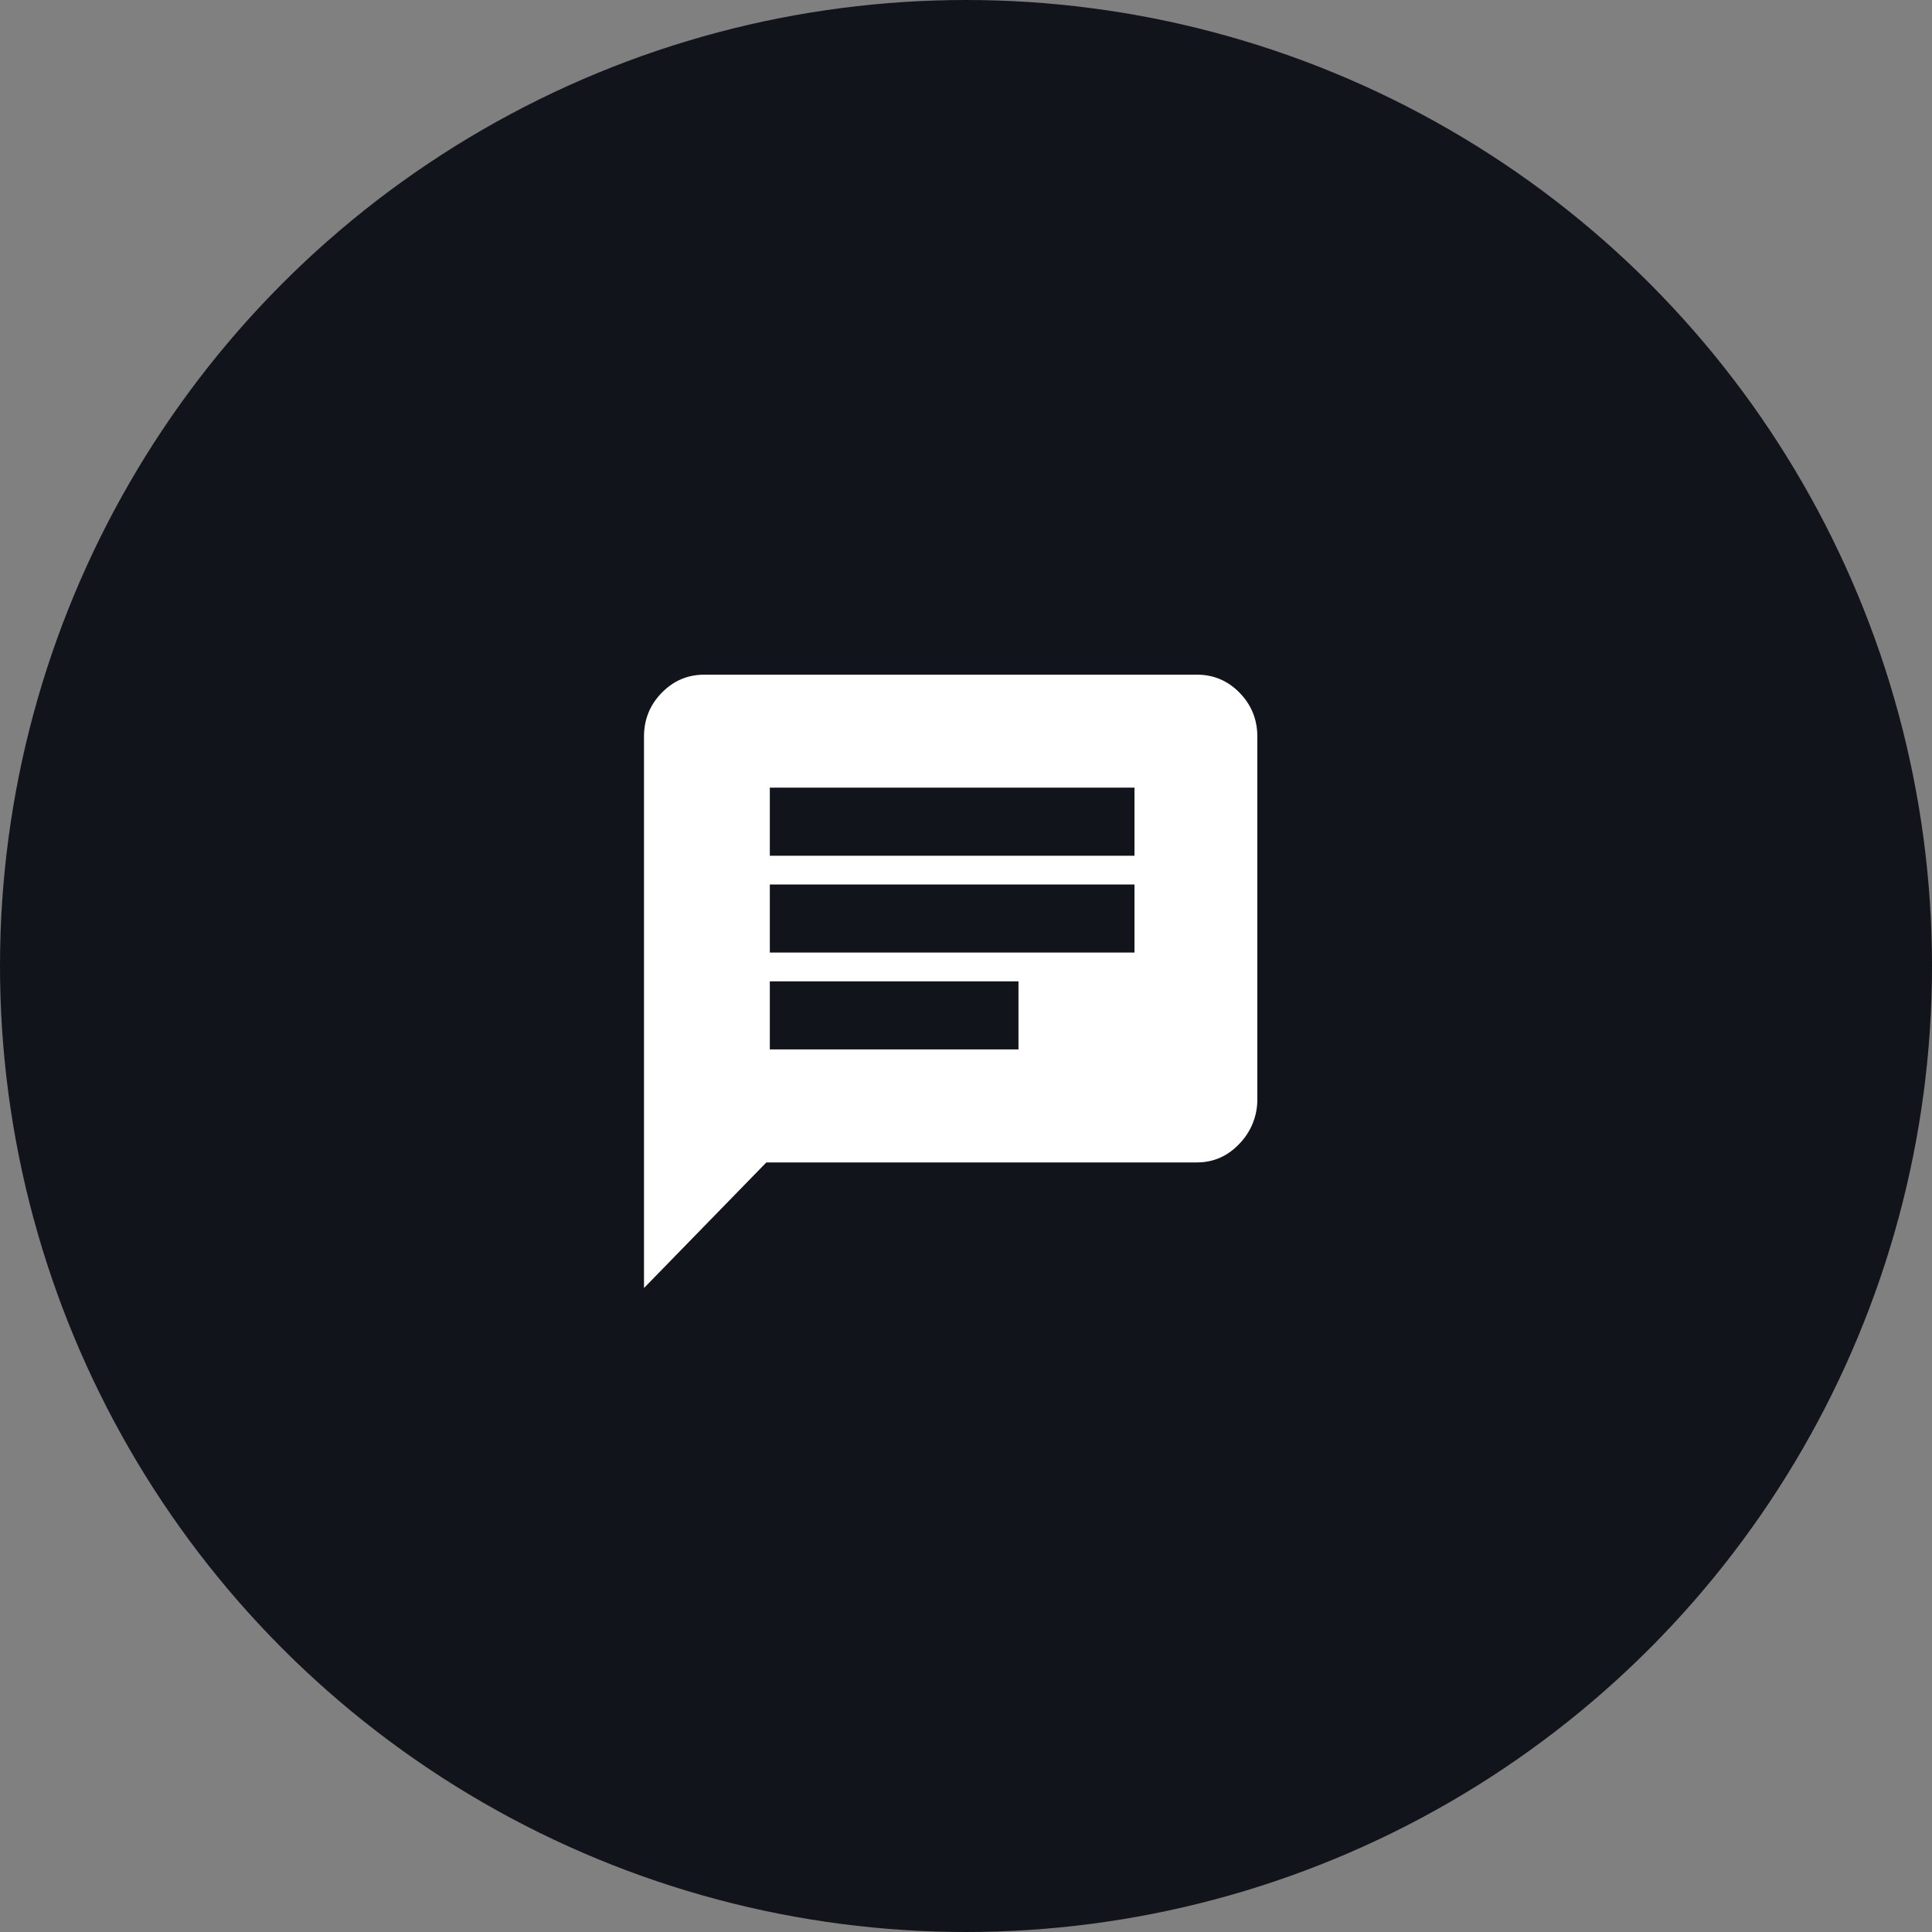 <svg xmlns="http://www.w3.org/2000/svg" width="63" height="63"><rect width="100%" height="100%" fill="#808080" stroke="none"/><g fill="none" fill-rule="evenodd"><circle cx="31.5" cy="31.5" r="31.5" fill="#12141C" fill-rule="nonzero"/><path fill="#FFF" d="M36.994 27.903v-2.219H25.103v2.22h11.891zm-3.783 6.316V32h-8.108v2.22h8.108zm-8.108-5.377v2.22h11.891v-2.22H25.103zM39.029 22c.545 0 1.01.197 1.394.592.385.395.577.872.577 1.431v11.81a2.06 2.06 0 0 1-.577 1.455c-.385.411-.85.617-1.394.617H24.99L21 42V24.023c0-.56.192-1.036.577-1.43.385-.396.85-.593 1.394-.593H39.03z"/></g></svg>